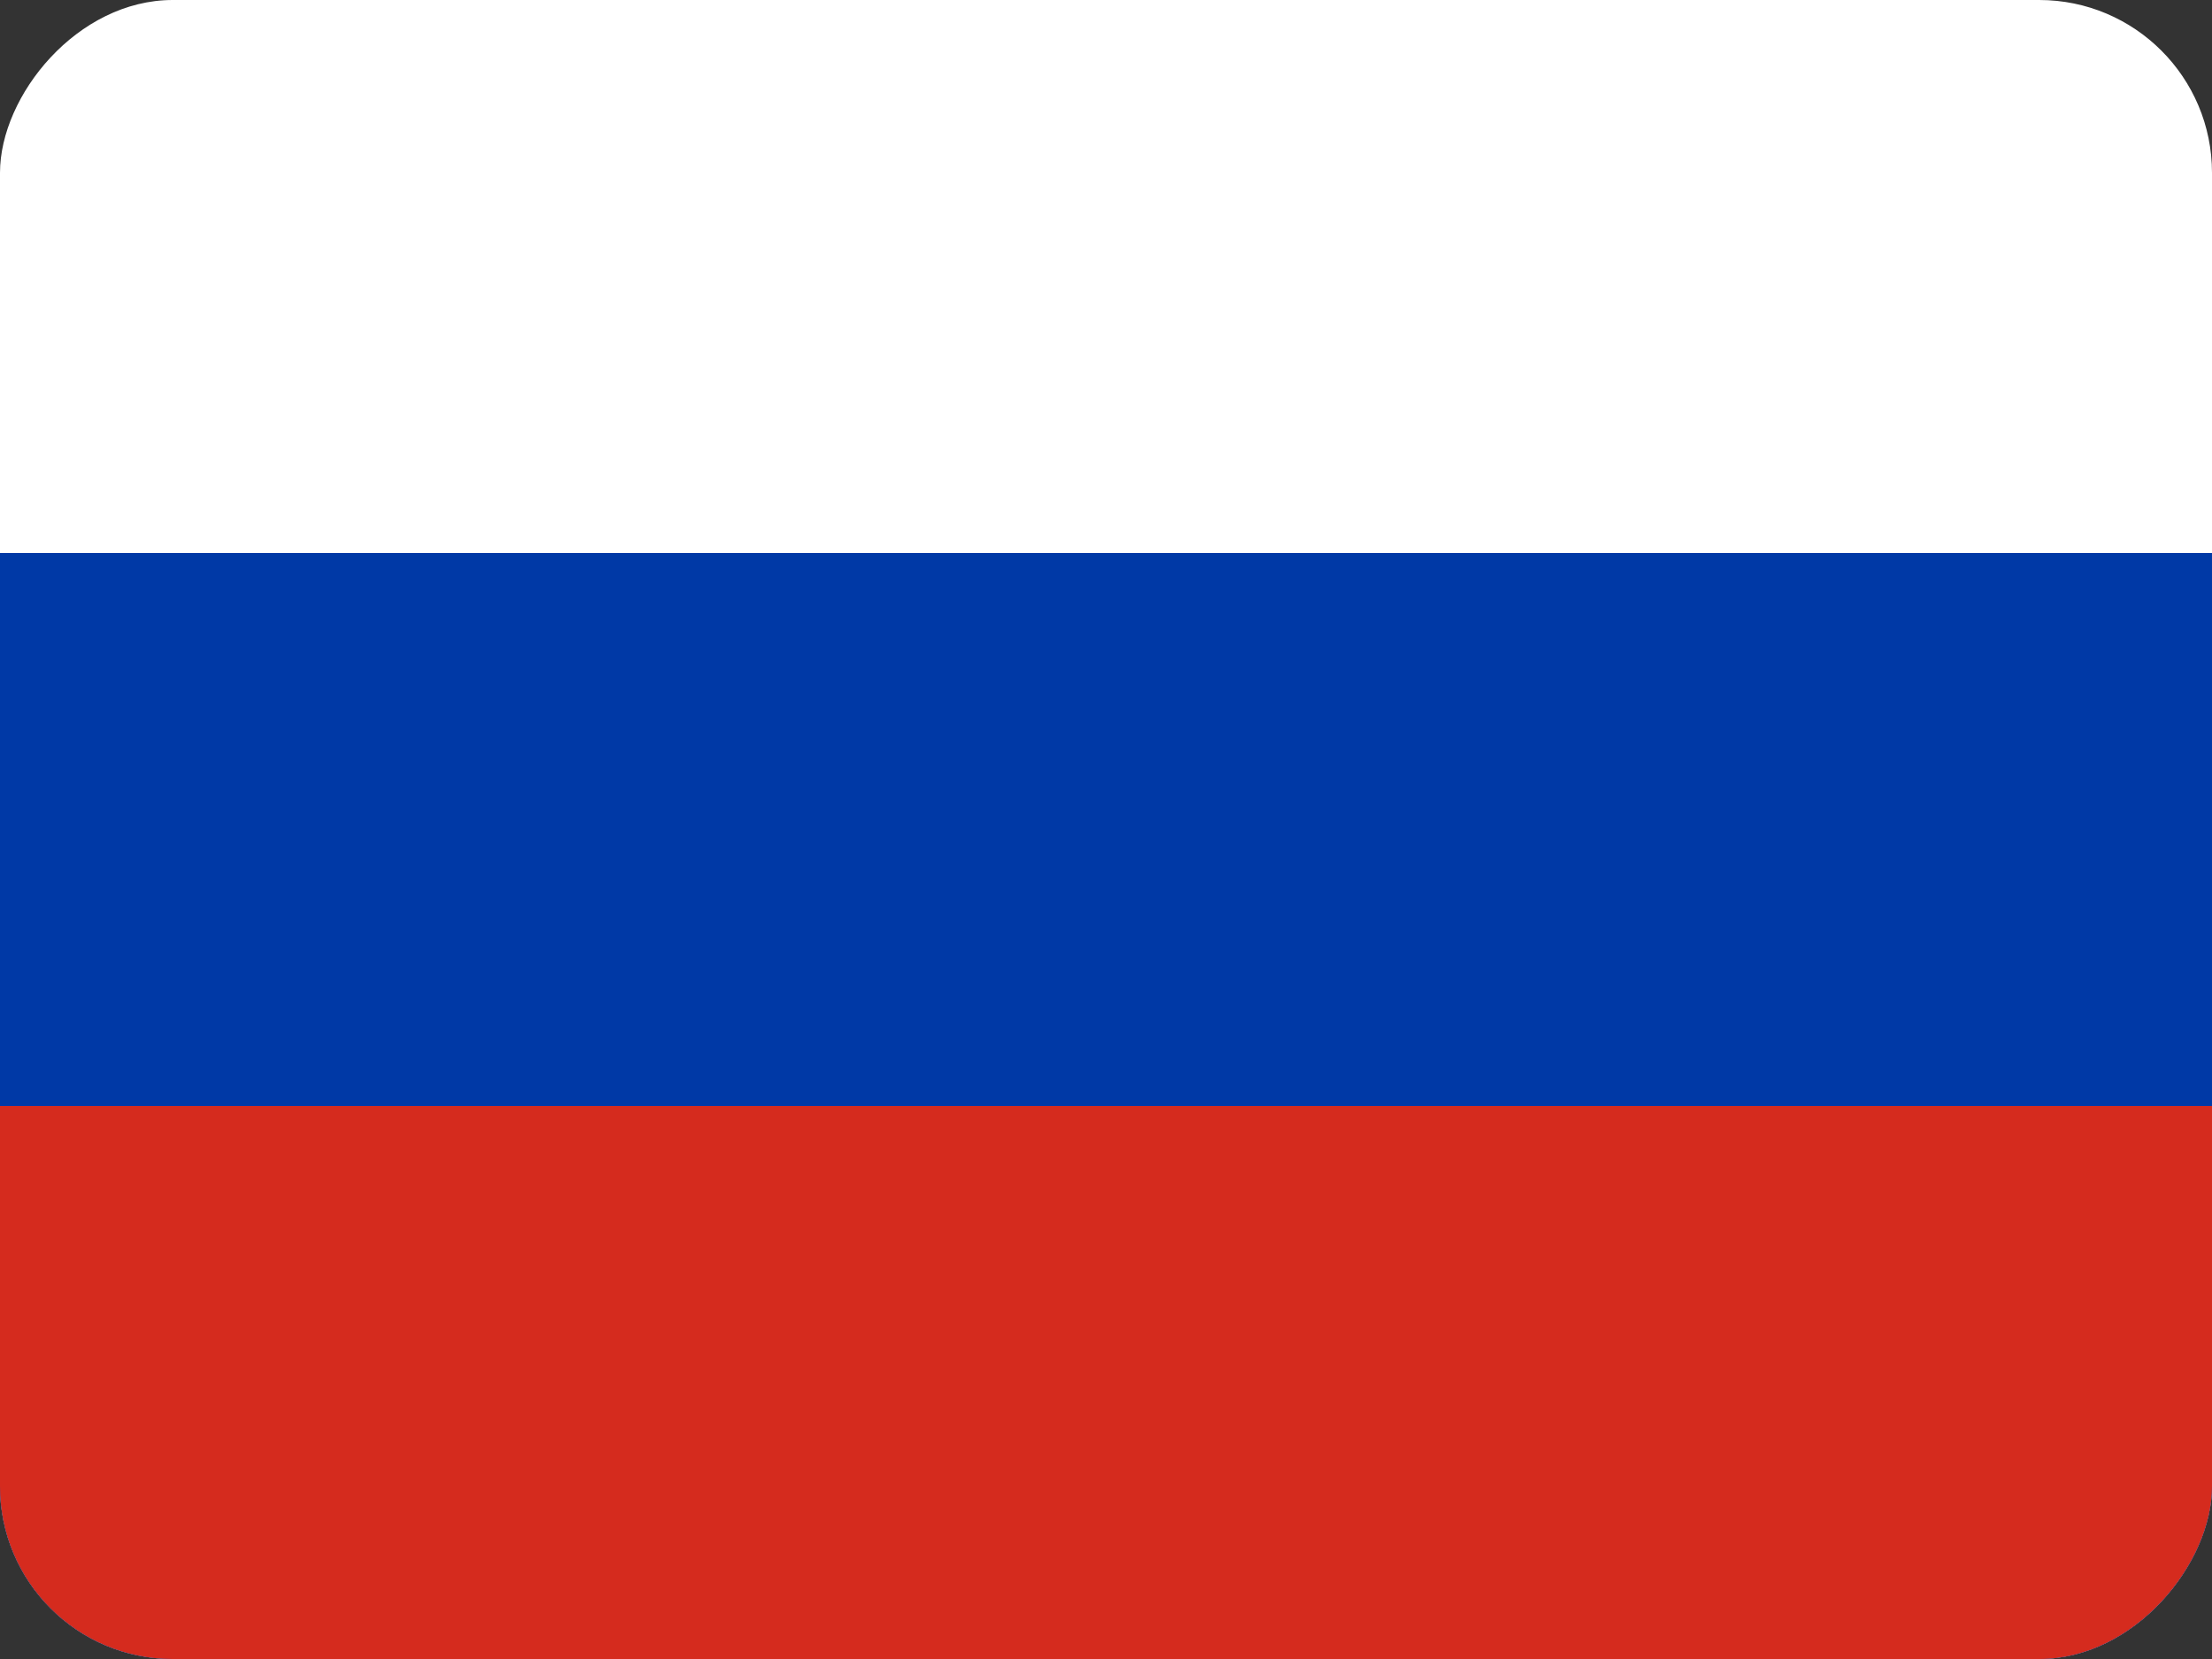 <svg width="64" height="48" viewBox="0 0 64 48" fill="none" xmlns="http://www.w3.org/2000/svg">
<rect x="0" y="0" width="64" height="48" fill="#333333" stroke="none"/>
<g clip-path="url(#clip0_106_10)">
<path fill-rule="evenodd" clip-rule="evenodd" d="M64 0H-9.53674e-07V48H64V0Z" fill="white"/>
<path fill-rule="evenodd" clip-rule="evenodd" d="M64 16H-9.53674e-07V48H64V16Z" fill="#0039A6"/>
<path fill-rule="evenodd" clip-rule="evenodd" d="M64 32H-9.53674e-07V48H64V32Z" fill="#D52B1E"/>
</g>
<defs>
<clipPath id="clip0_106_10">
<rect width="64" height="48" rx="5" transform="matrix(-1 0 0 1 64 0)" fill="white"/>
</clipPath>
</defs>
</svg>
